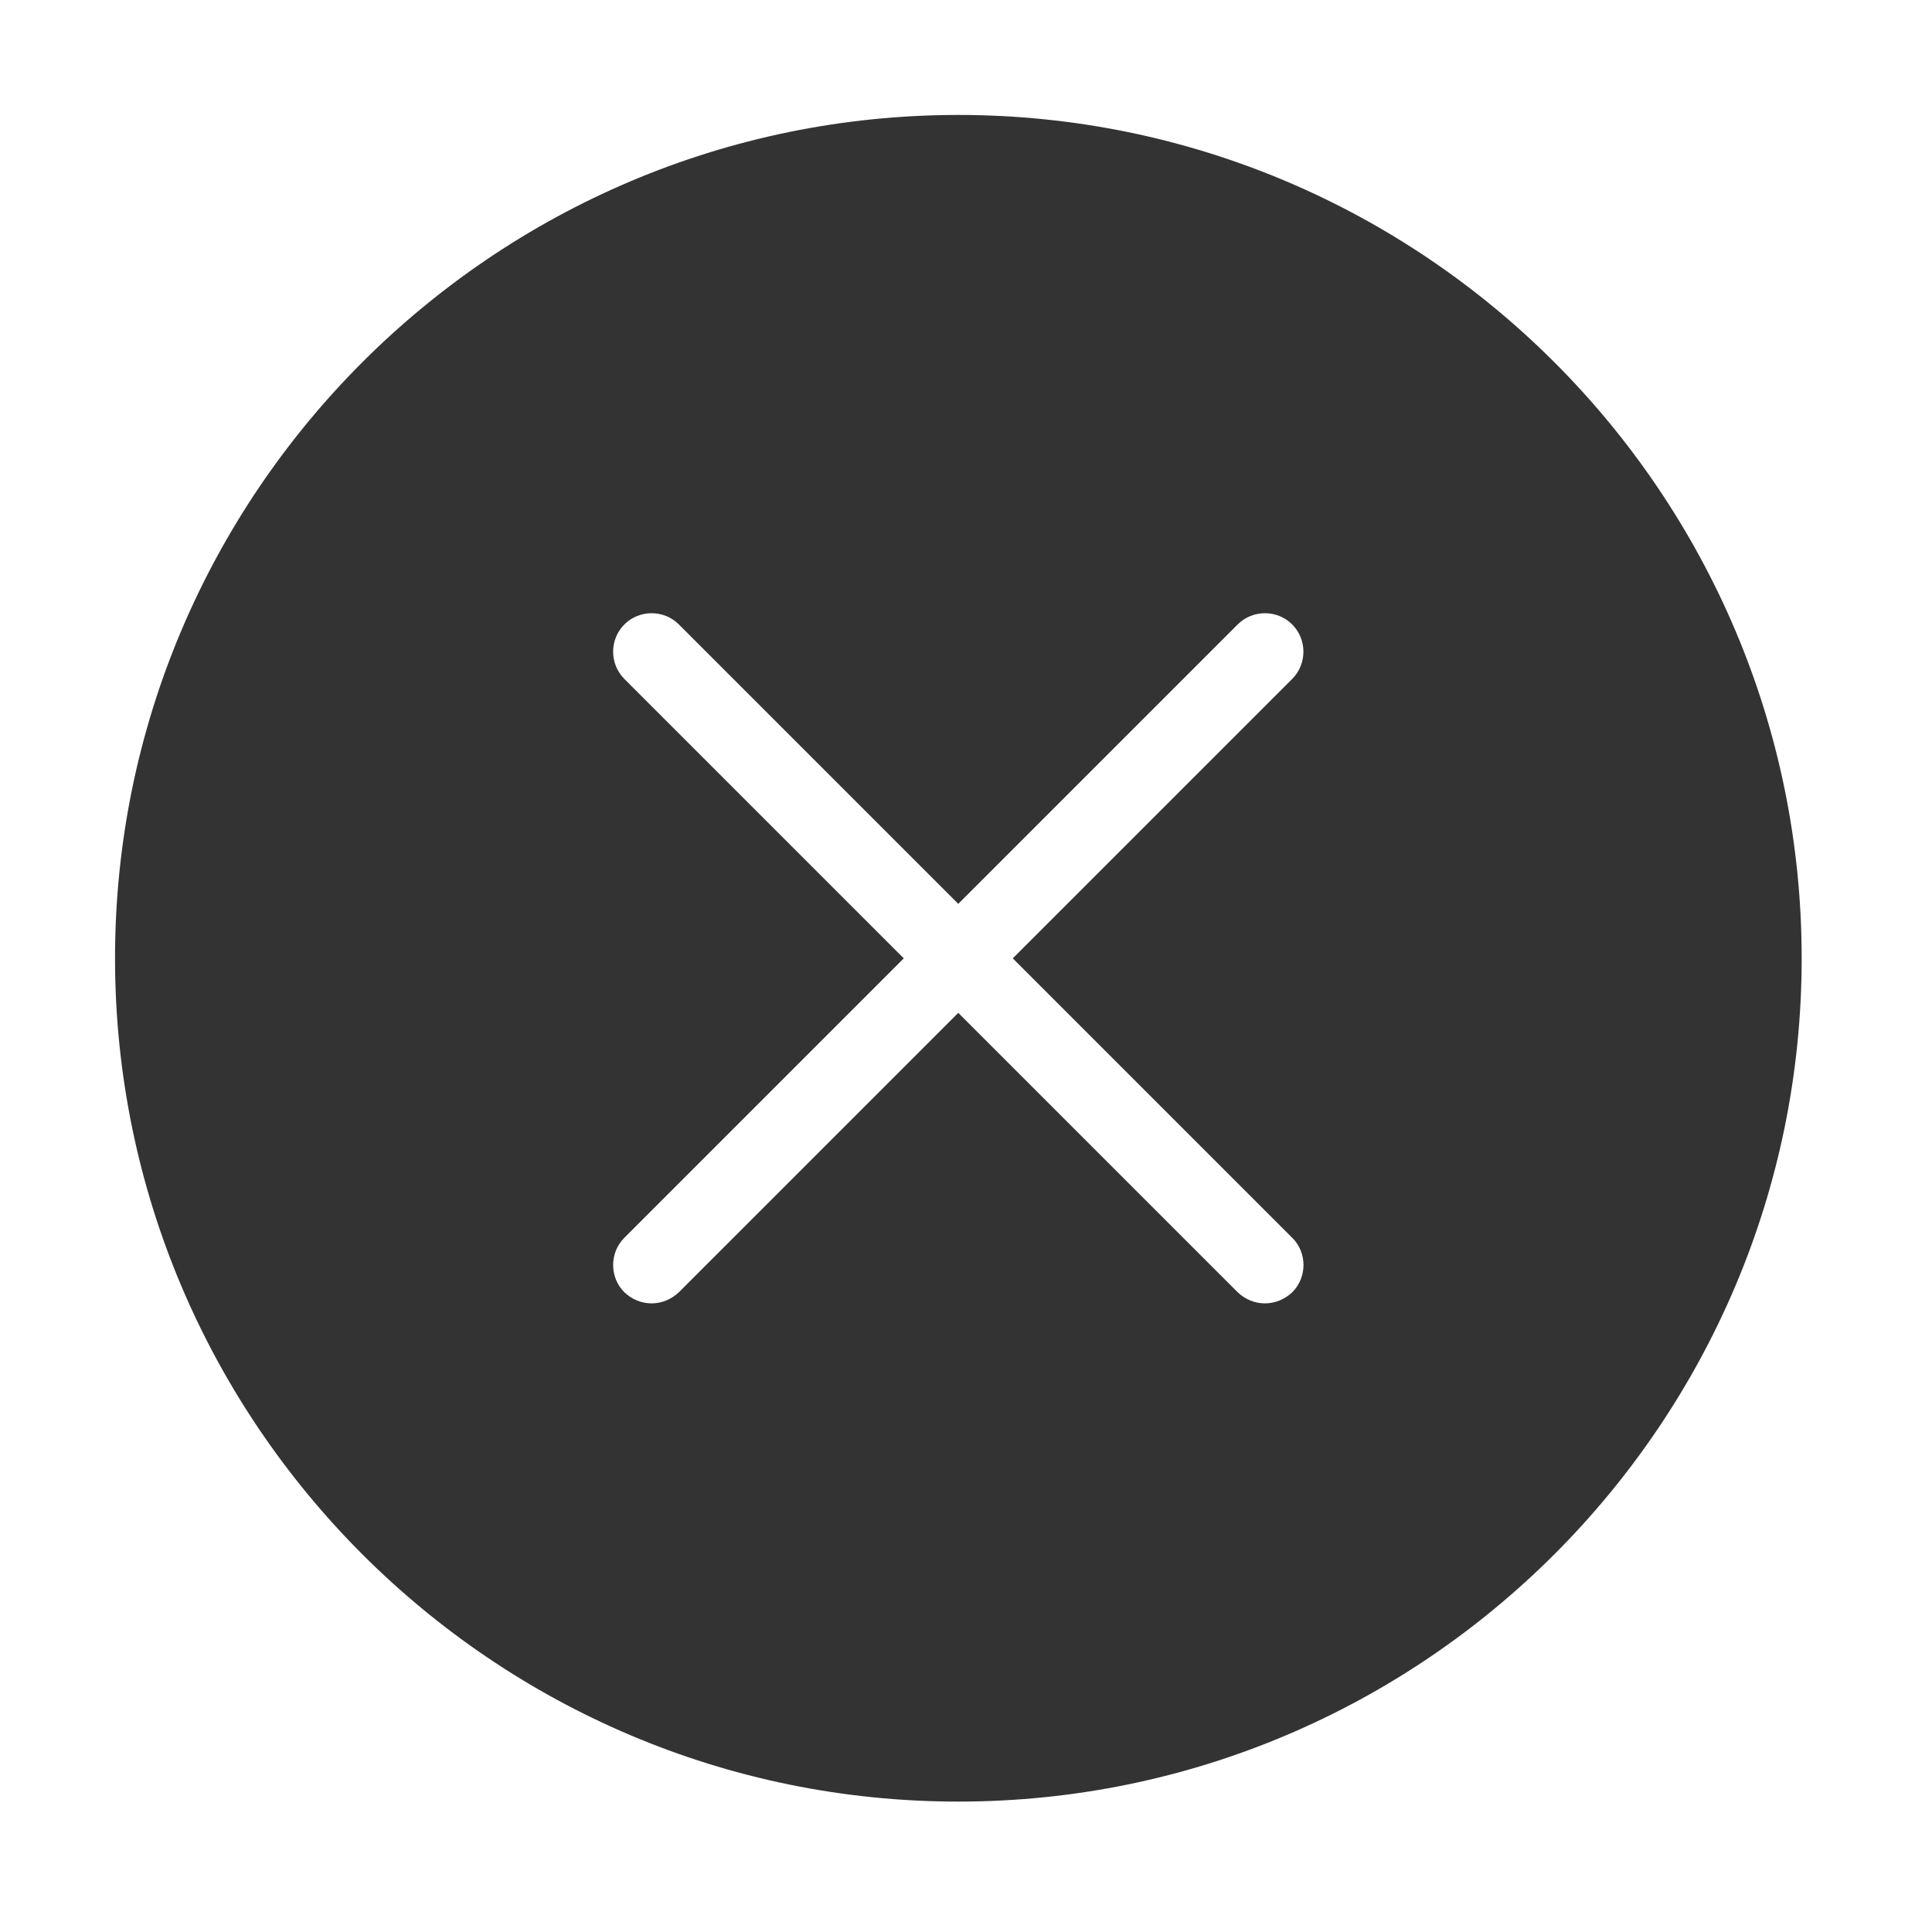 <svg width="24" height="24" fill="none" xmlns="http://www.w3.org/2000/svg">
  <path d="M11.905 1.428c-5.776 0-10.476 4.7-10.476 10.476 0 5.776 4.7 10.476 10.476 10.476 5.776 0 10.476-4.7 10.476-10.476 0-5.776-4.7-10.476-10.476-10.476ZM16.053 15.376c.186.186.186.491 0 .677-.095.089-.214.138-.339.138-.125 0-.244-.048-.339-.138l-3.471-3.471-3.471 3.471c-.095.089-.214.138-.338.138-.125 0-.244-.048-.339-.138-.186-.186-.186-.491 0-.677l3.471-3.471-3.471-3.471c-.186-.186-.186-.491 0-.677s.491-.186.677 0l3.471 3.471 3.471-3.471c.186-.186.491-.186.677 0 .186.186.186.491 0 .677l-3.471 3.471 3.471 3.471Z" fill="#333"/>
</svg>
